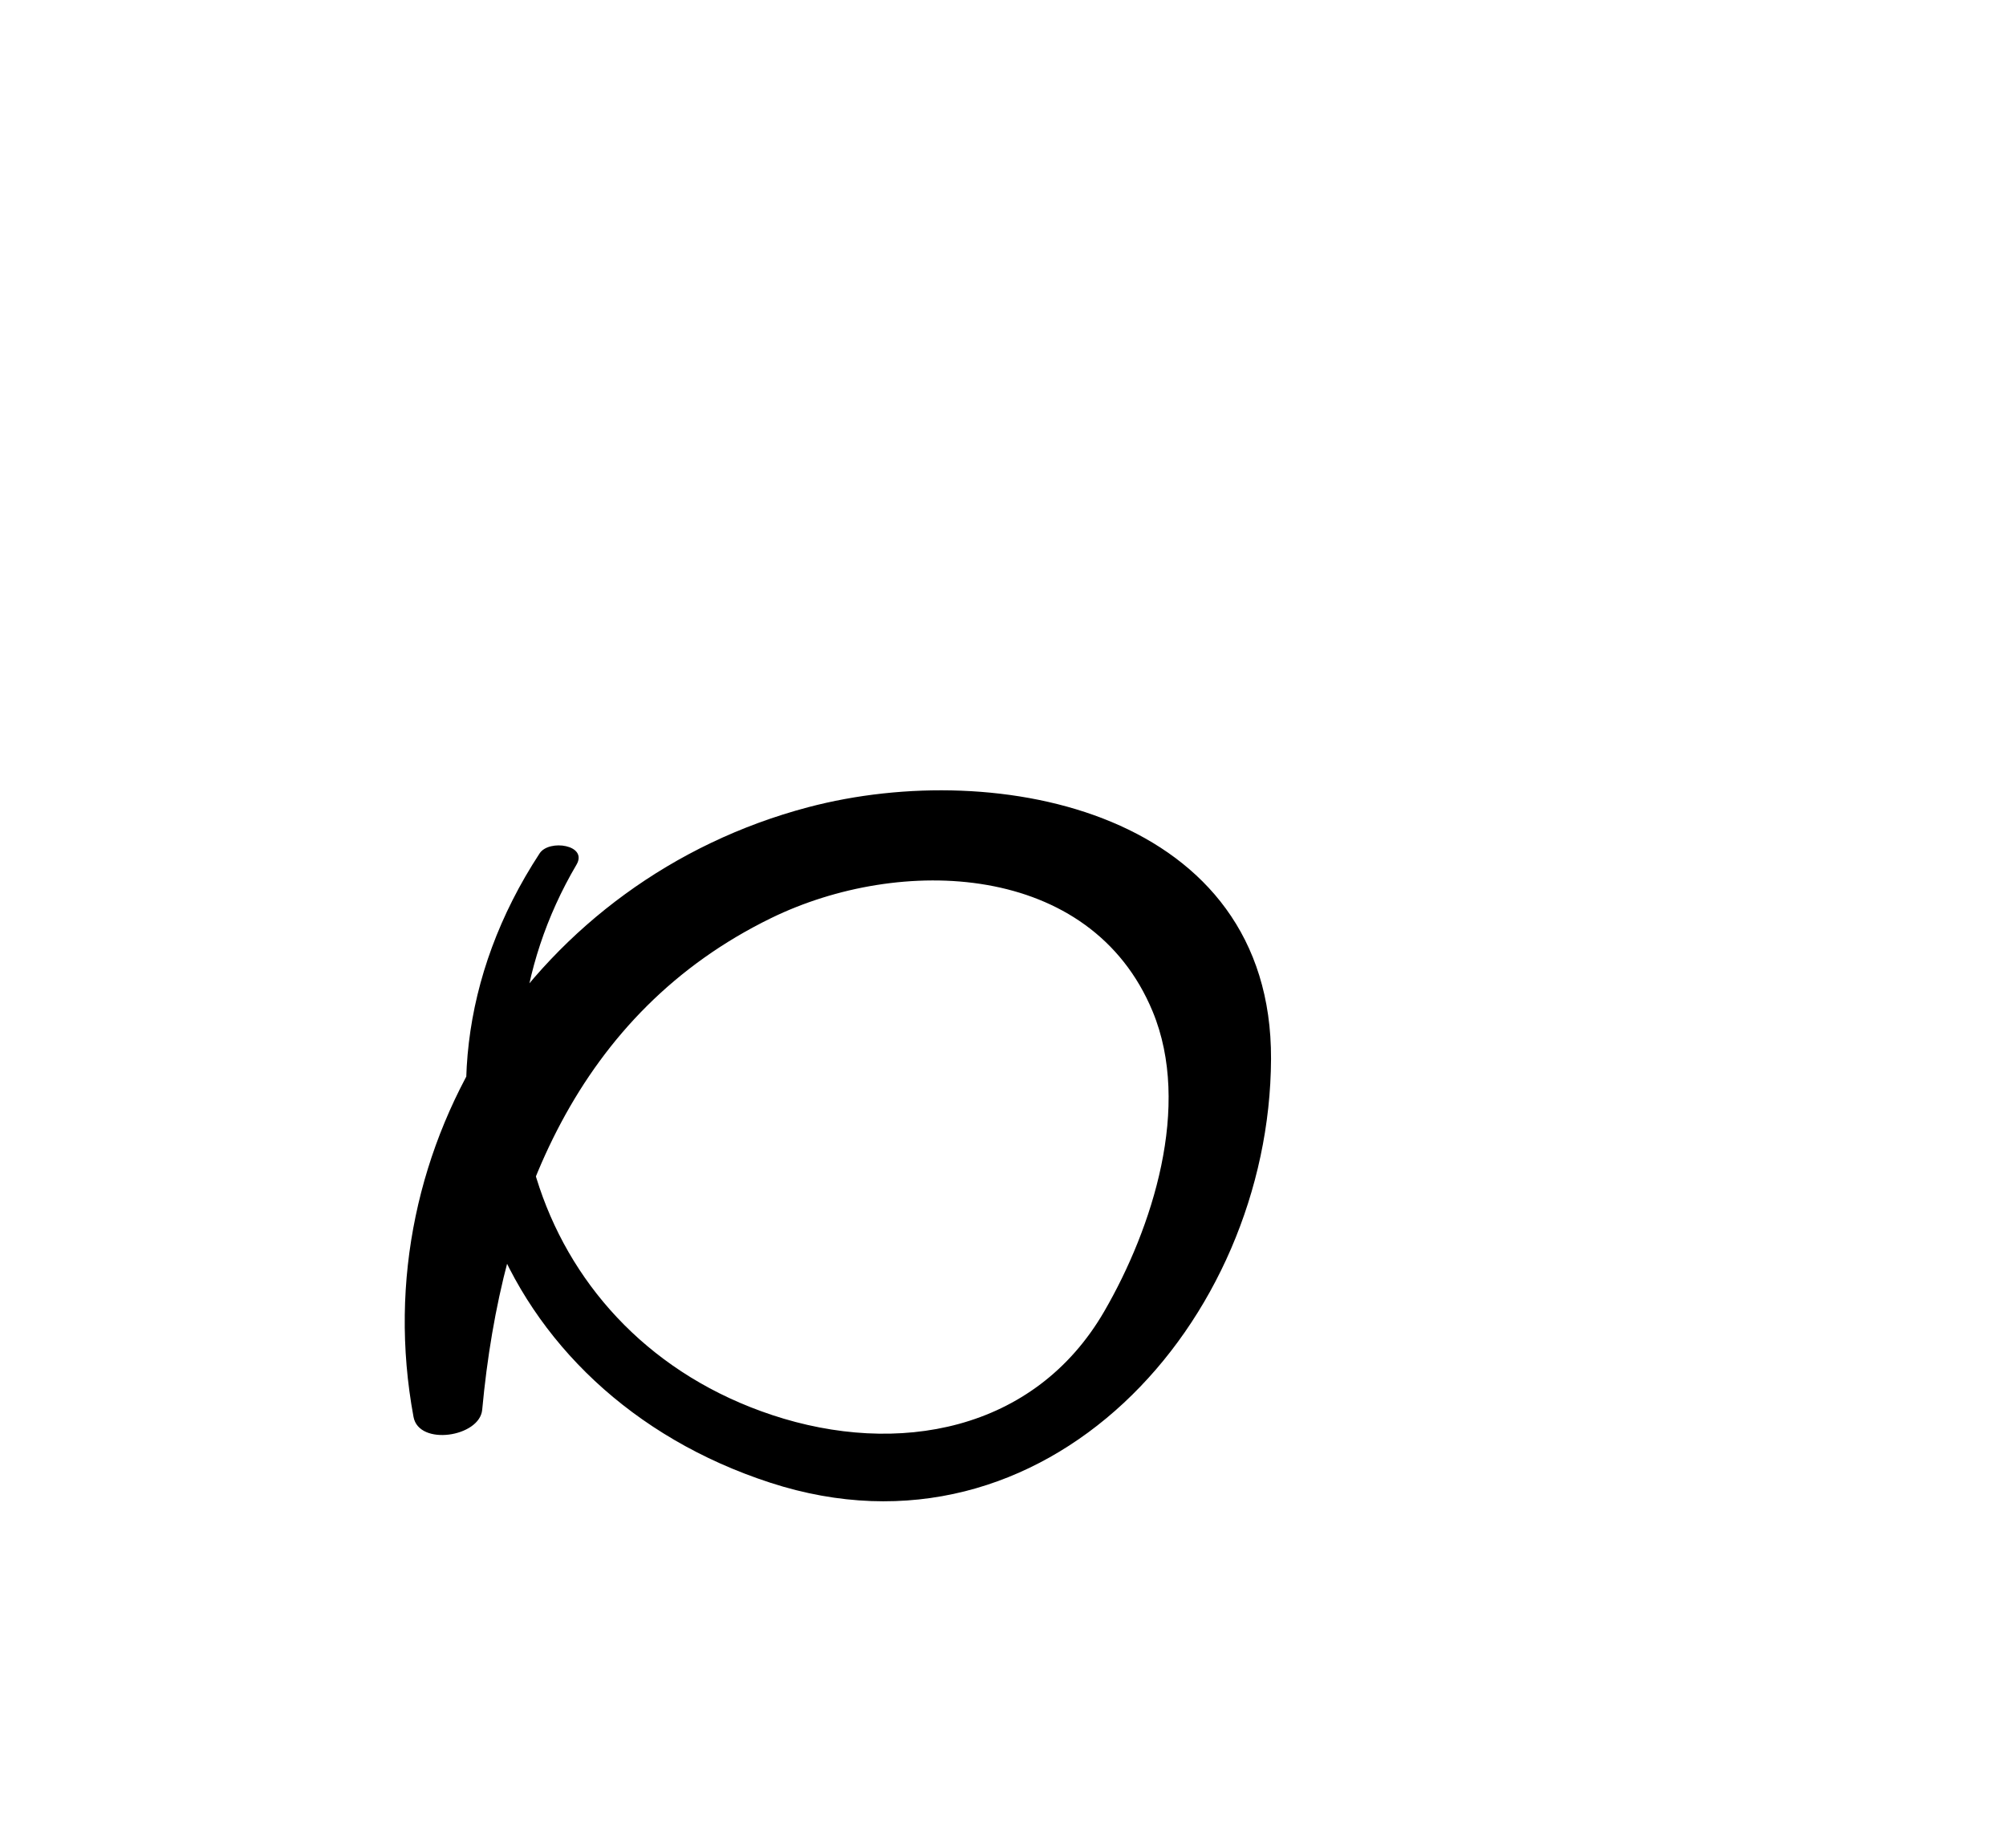 <?xml version="1.0" encoding="iso-8859-1"?>
<!-- Generator: Adobe Illustrator 16.0.0, SVG Export Plug-In . SVG Version: 6.00 Build 0)  -->
<!DOCTYPE svg PUBLIC "-//W3C//DTD SVG 1.1//EN" "http://www.w3.org/Graphics/SVG/1.1/DTD/svg11.dtd">
<svg version="1.1" id="Layer_1" xmlns="http://www.w3.org/2000/svg" xmlns:xlink="http://www.w3.org/1999/xlink" x="0px" y="0px"
	 width="71.654px" height="66px" viewBox="0 0 71.654 66" style="enable-background:new 0 0 71.654 66;" xml:space="preserve">
<g>
	<g>
		<path d="M19.276,30.48c-5.747,8.774-1.654,19.264,8.241,22.481c9.854,3.204,17.844-5.756,17.884-15.138
			c0.037-8.779-9.712-10.792-16.532-8.991C19.19,31.391,12.955,40.82,14.771,50.611c0.194,1.048,2.363,0.717,2.453-0.256
			c0.678-7.334,3.412-14.193,10.324-17.564c4.609-2.248,11.407-2.013,13.624,3.336c1.401,3.381-0.008,7.743-1.726,10.709
			c-2.493,4.306-7.398,5.188-11.862,3.708c-8.49-2.815-11.343-12.277-6.992-19.659C21.01,30.175,19.612,29.968,19.276,30.48
			L19.276,30.48z"/>
	</g>
</g>
</svg>
